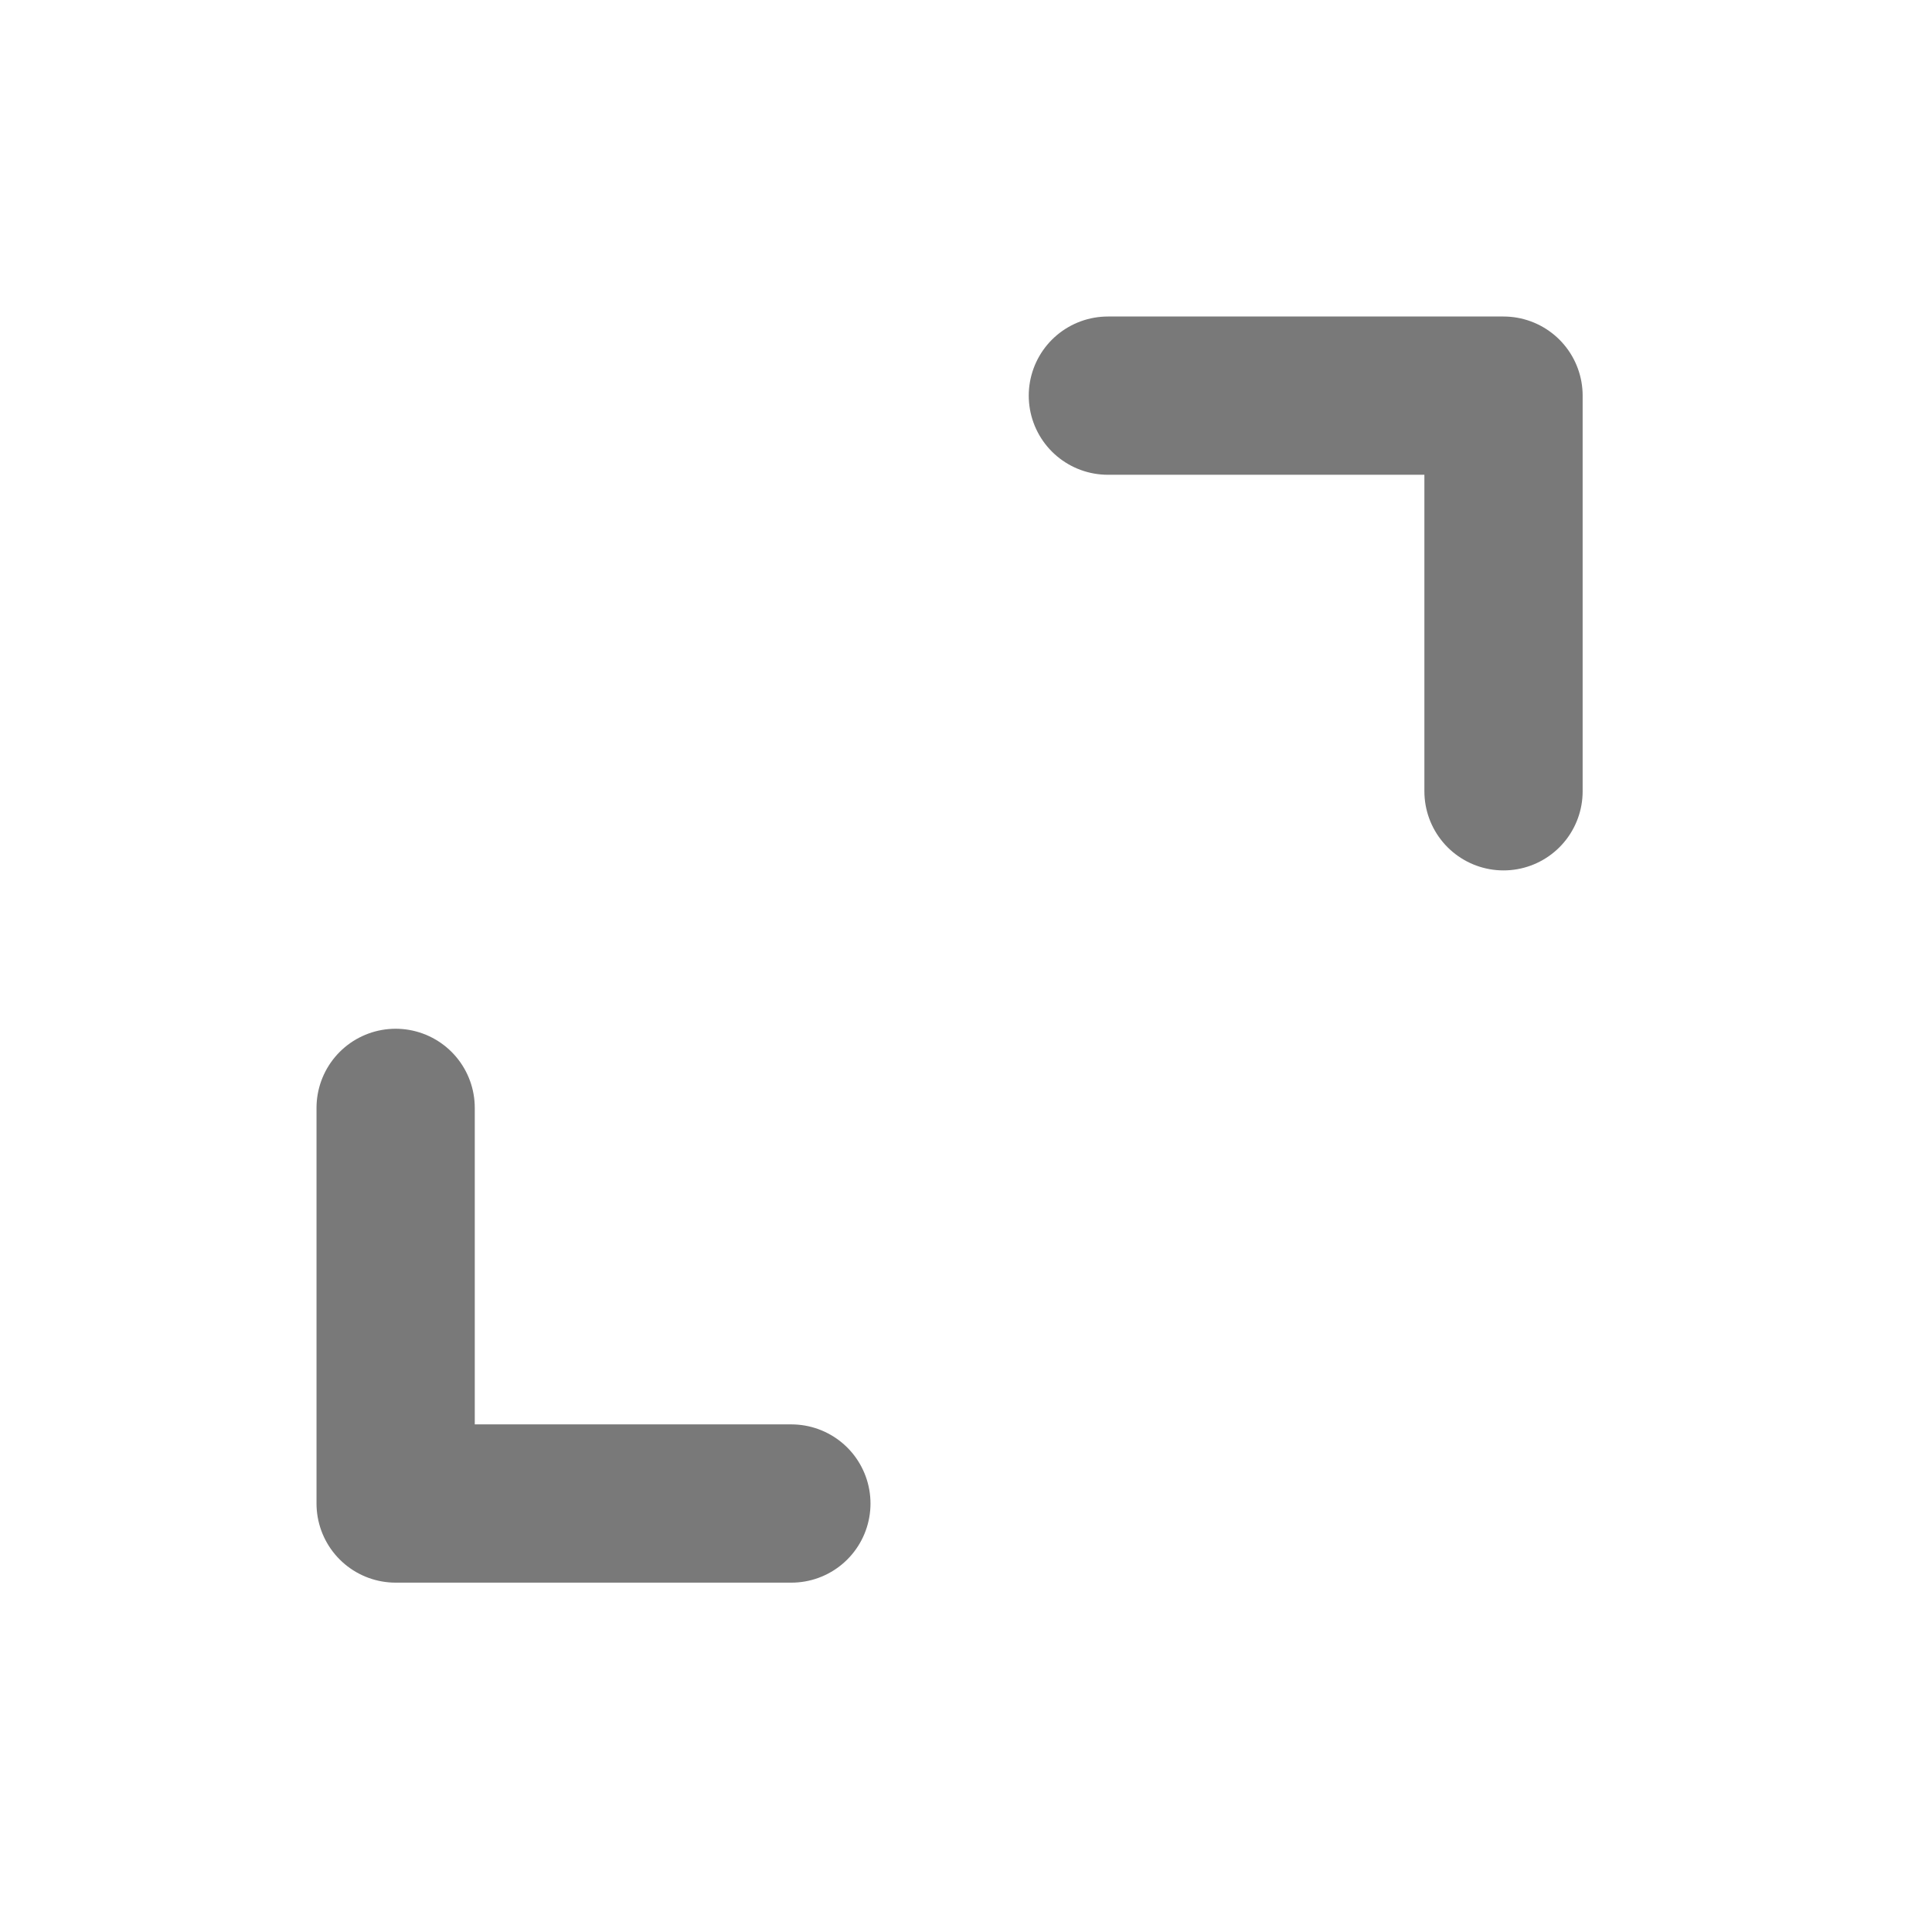 <svg width="23" height="23" viewBox="0 0 23 23" fill="none" xmlns="http://www.w3.org/2000/svg">
<path d="M9.421 17.899H4.71V13.189M13.189 4.71H17.899V9.42" stroke="#797979" stroke-width="1.884" stroke-linecap="round" stroke-linejoin="round"/>
</svg>
